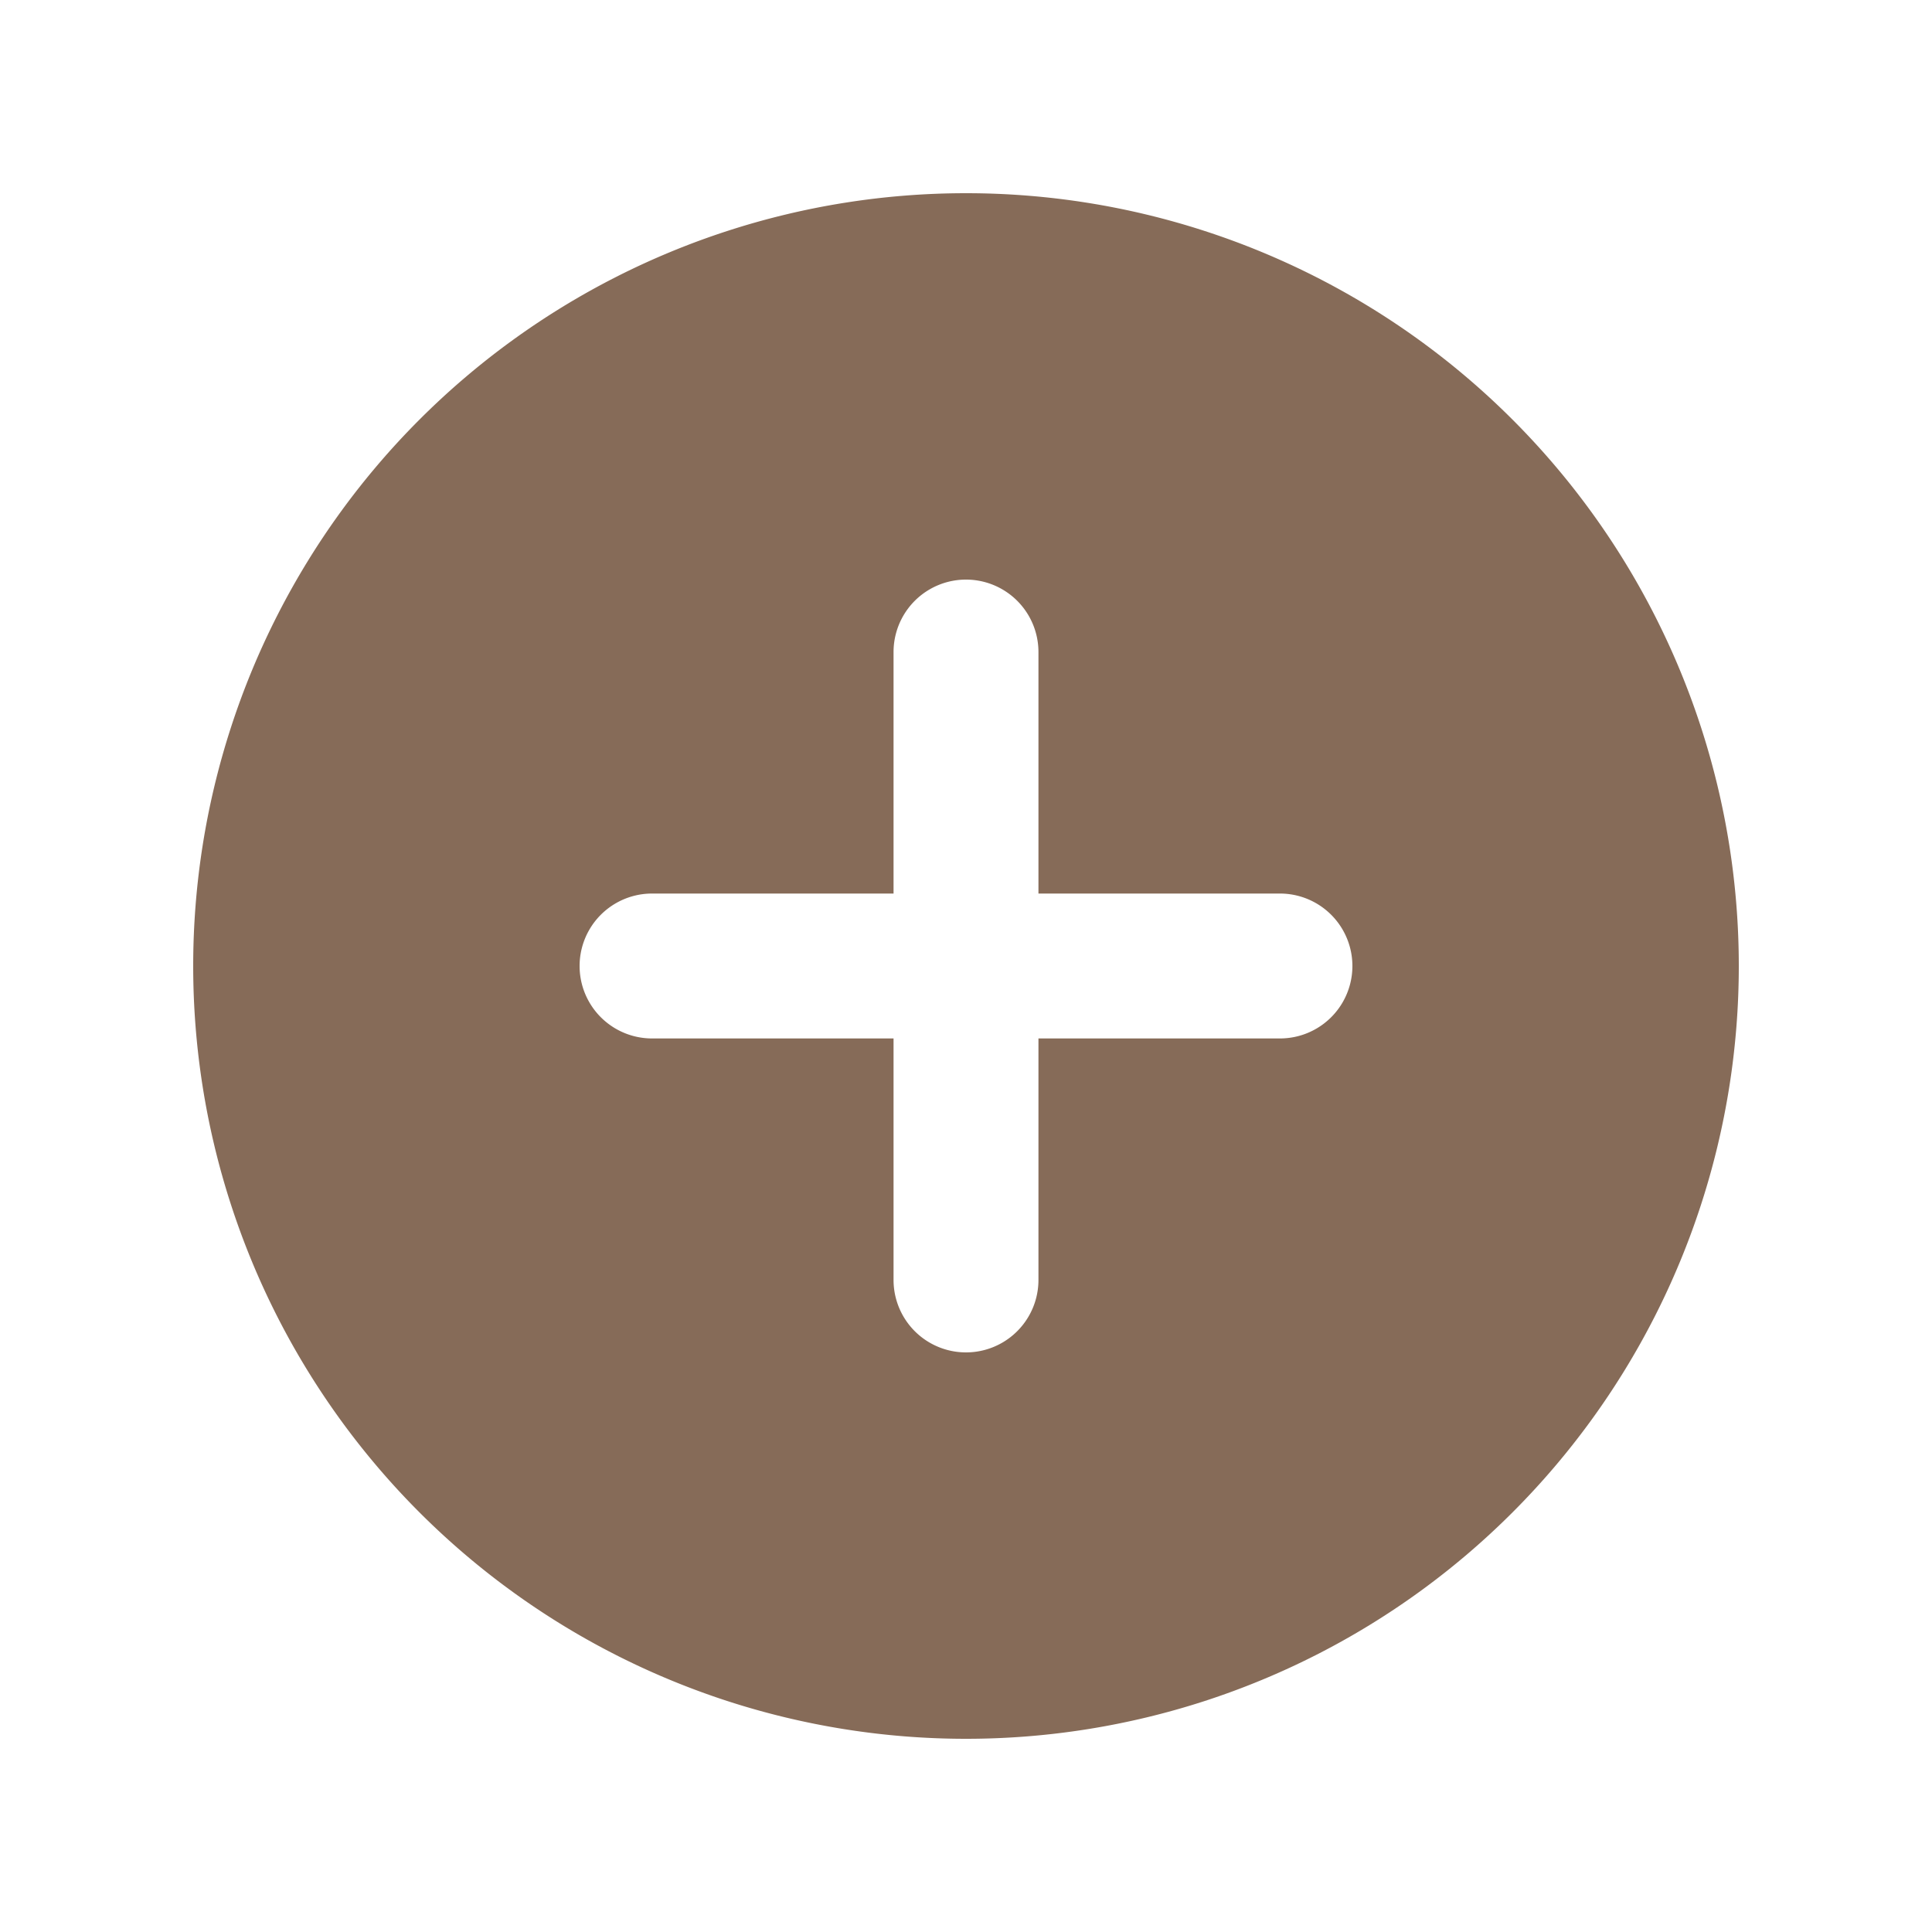 <svg fill="#866b58" viewBox="0 0 20 20" xmlns="http://www.w3.org/2000/svg" aria-hidden="true" data-darkreader-inline-fill="">
  <path clip-rule="evenodd" fill-rule="evenodd" d="M10 18a8 8 0 100-16 8 8 0 000 16zm.75-11.25a.75.75 0 00-1.5 0v2.5h-2.5a.75.75 0 000 1.5h2.5v2.5a.75.75 0 001.5 0v-2.5h2.5a.75.75 0 000-1.5h-2.5v-2.5z"></path>
</svg>